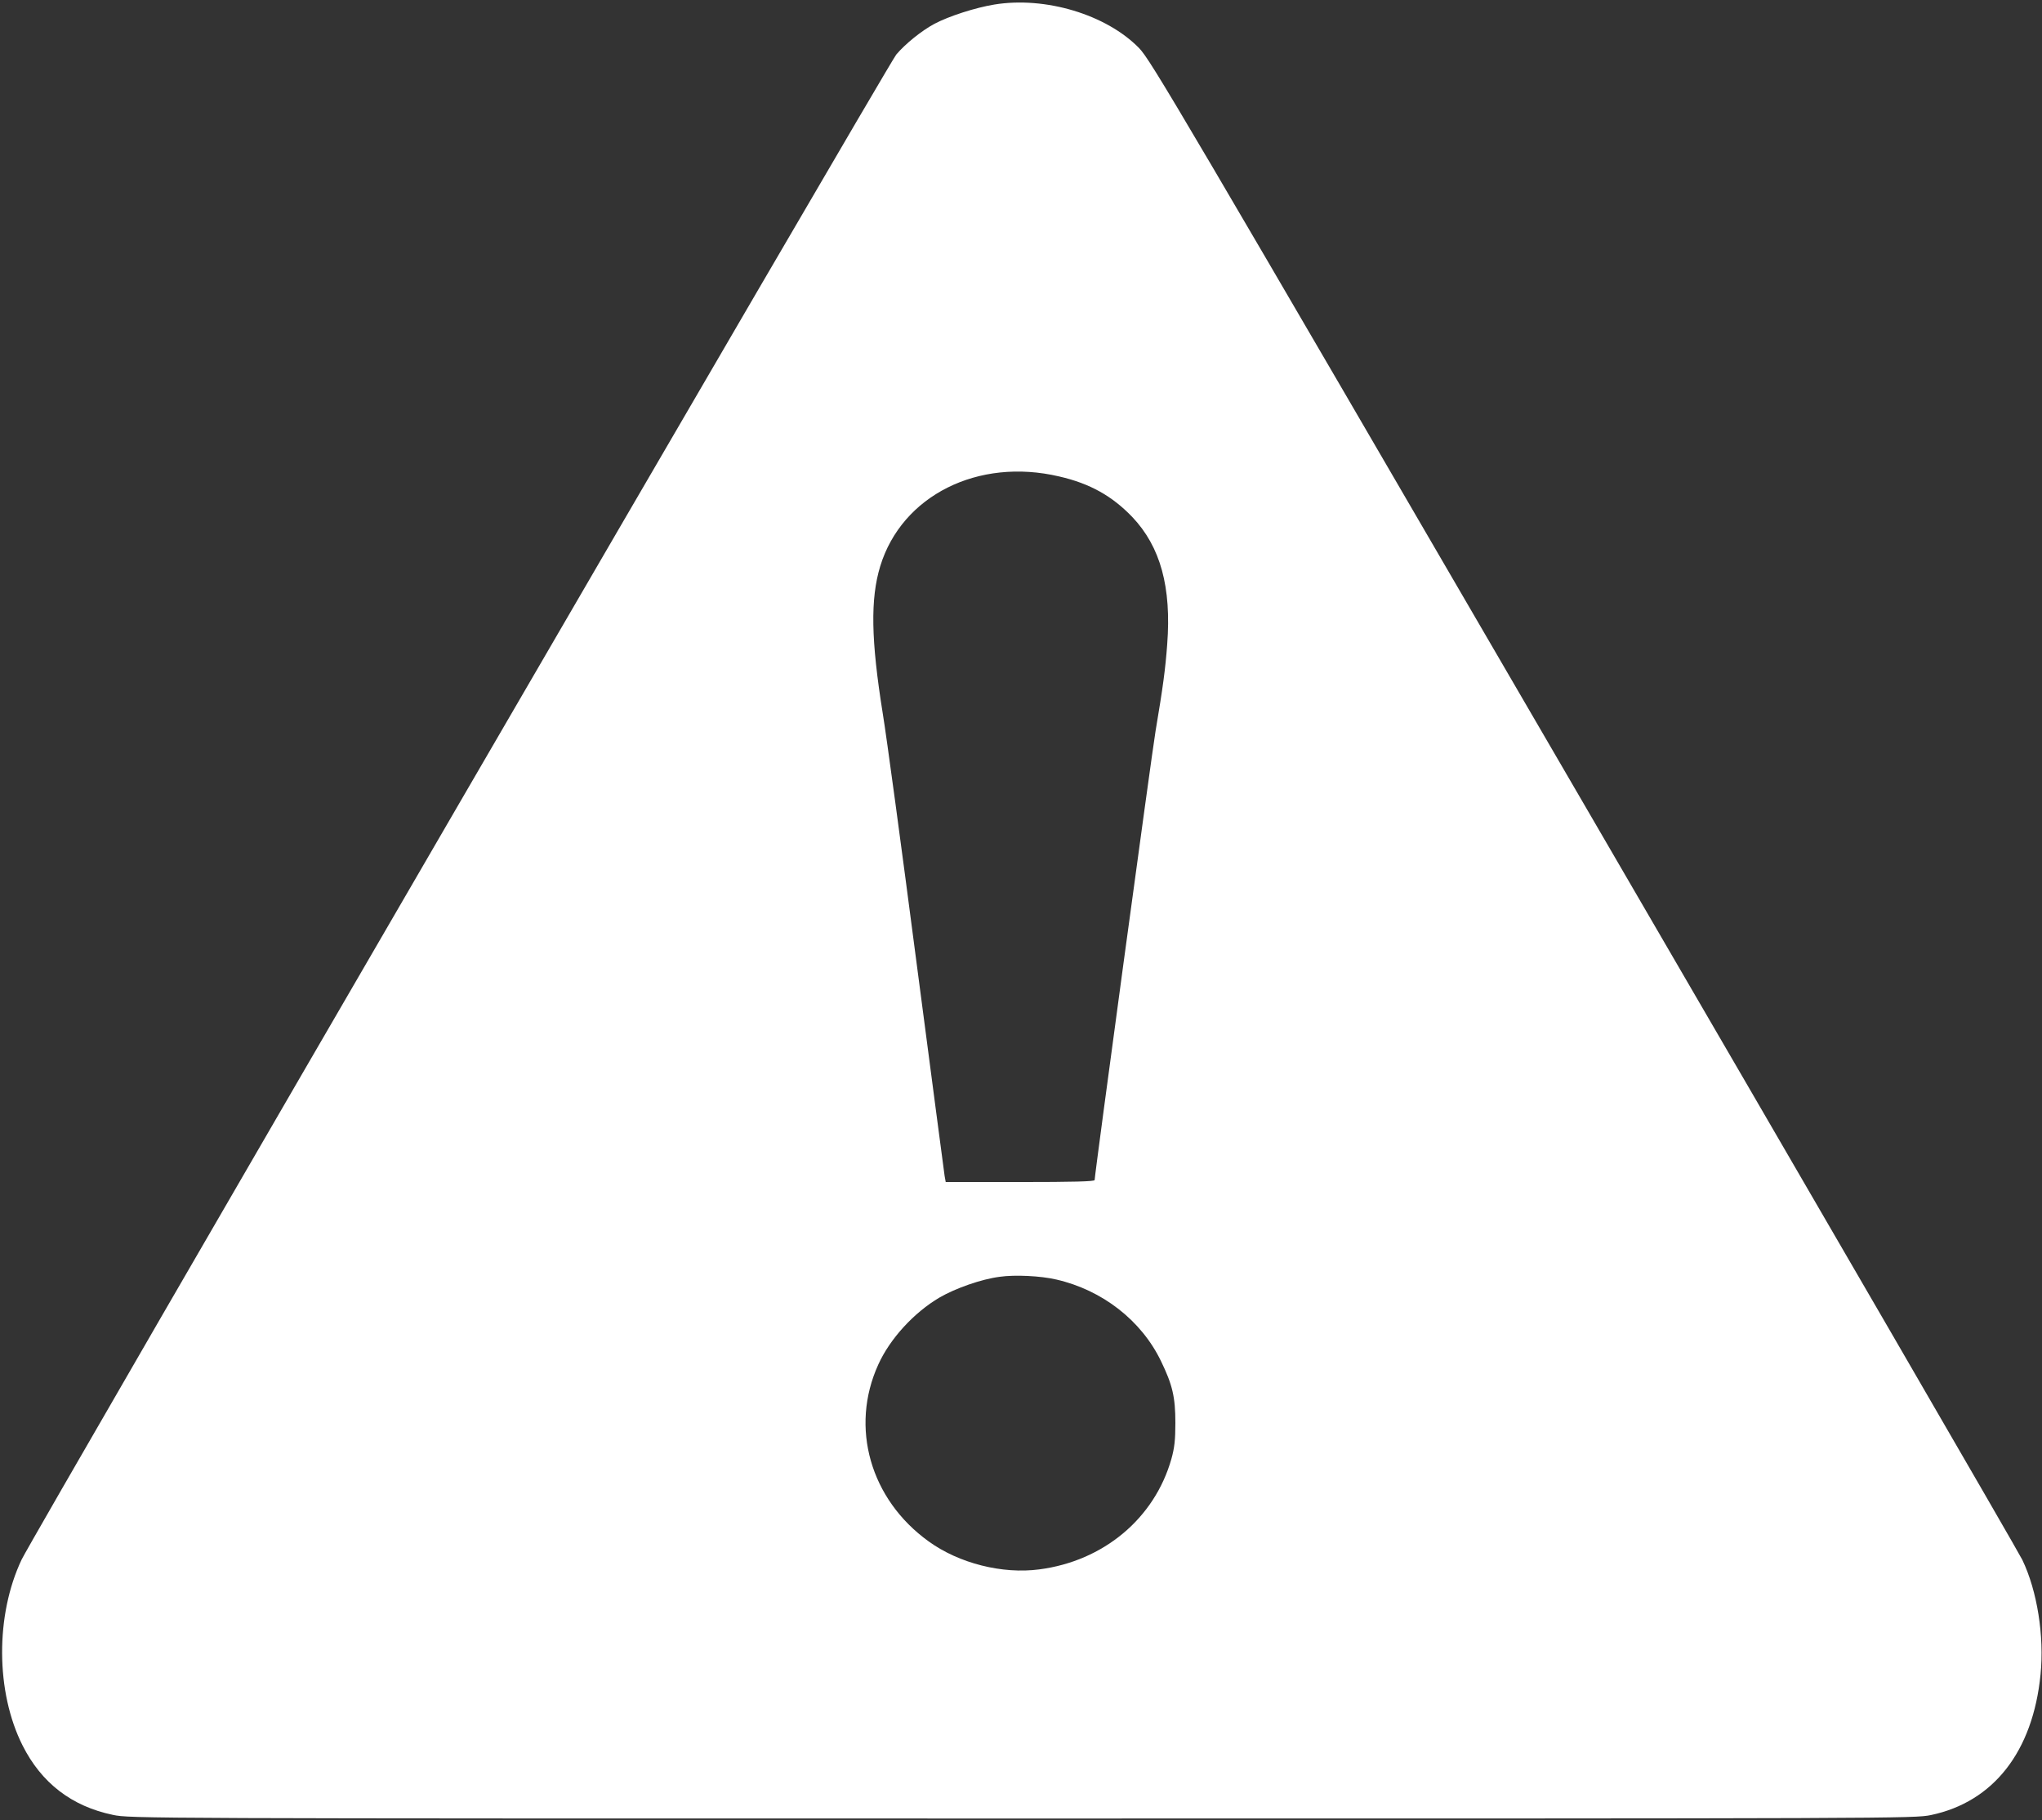 <?xml version="1.0" standalone="no"?>
<!DOCTYPE svg PUBLIC "-//W3C//DTD SVG 20010904//EN"
 "http://www.w3.org/TR/2001/REC-SVG-20010904/DTD/svg10.dtd">
<svg version="1.0" xmlns="http://www.w3.org/2000/svg"
 width="1123pt" height="1001pt" viewBox="0 0 1123 1001"
 preserveAspectRatio="xMidYMid meet" >
<rect x="0" y="0" width="1123" height="1001" fill="#333333" stroke="none"/>
<g transform="translate(0,1001) scale(0.1,-0.1)"
fill="#fff" stroke="none">
<path d="M5468 9985 c-104 -17 -250 -64 -329 -106 -71 -38 -160 -110 -210
-169 -43 -51 -4751 -8151 -4810 -8276 -145 -306 -143 -728 5 -1022 104 -207
271 -335 497 -382 93 -20 166 -20 4999 -20 4825 0 4907 0 4999 19 344 72 561
349 603 773 21 211 -18 459 -100 630 -22 46 -1109 1919 -2415 4163 -2240 3849
-2378 4084 -2443 4151 -180 184 -515 285 -796 239z m357 -2595 c170 -39 292
-108 403 -224 154 -163 215 -384 191 -700 -10 -135 -23 -233 -64 -476 -21
-125 -335 -2439 -335 -2469 0 -8 -118 -11 -410 -11 l-409 0 -6 33 c-3 17 -72
547 -155 1177 -82 630 -165 1244 -185 1365 -65 405 -69 632 -14 812 119 388
538 598 984 493z m-16 -4416 c253 -58 468 -225 576 -449 63 -130 79 -197 79
-340 0 -94 -5 -137 -22 -198 -93 -327 -373 -561 -726 -607 -203 -27 -442 33
-609 154 -321 231 -434 627 -277 972 64 142 196 286 337 369 88 51 230 101
331 114 83 12 226 5 311 -15z"/>
</g>
</svg>
